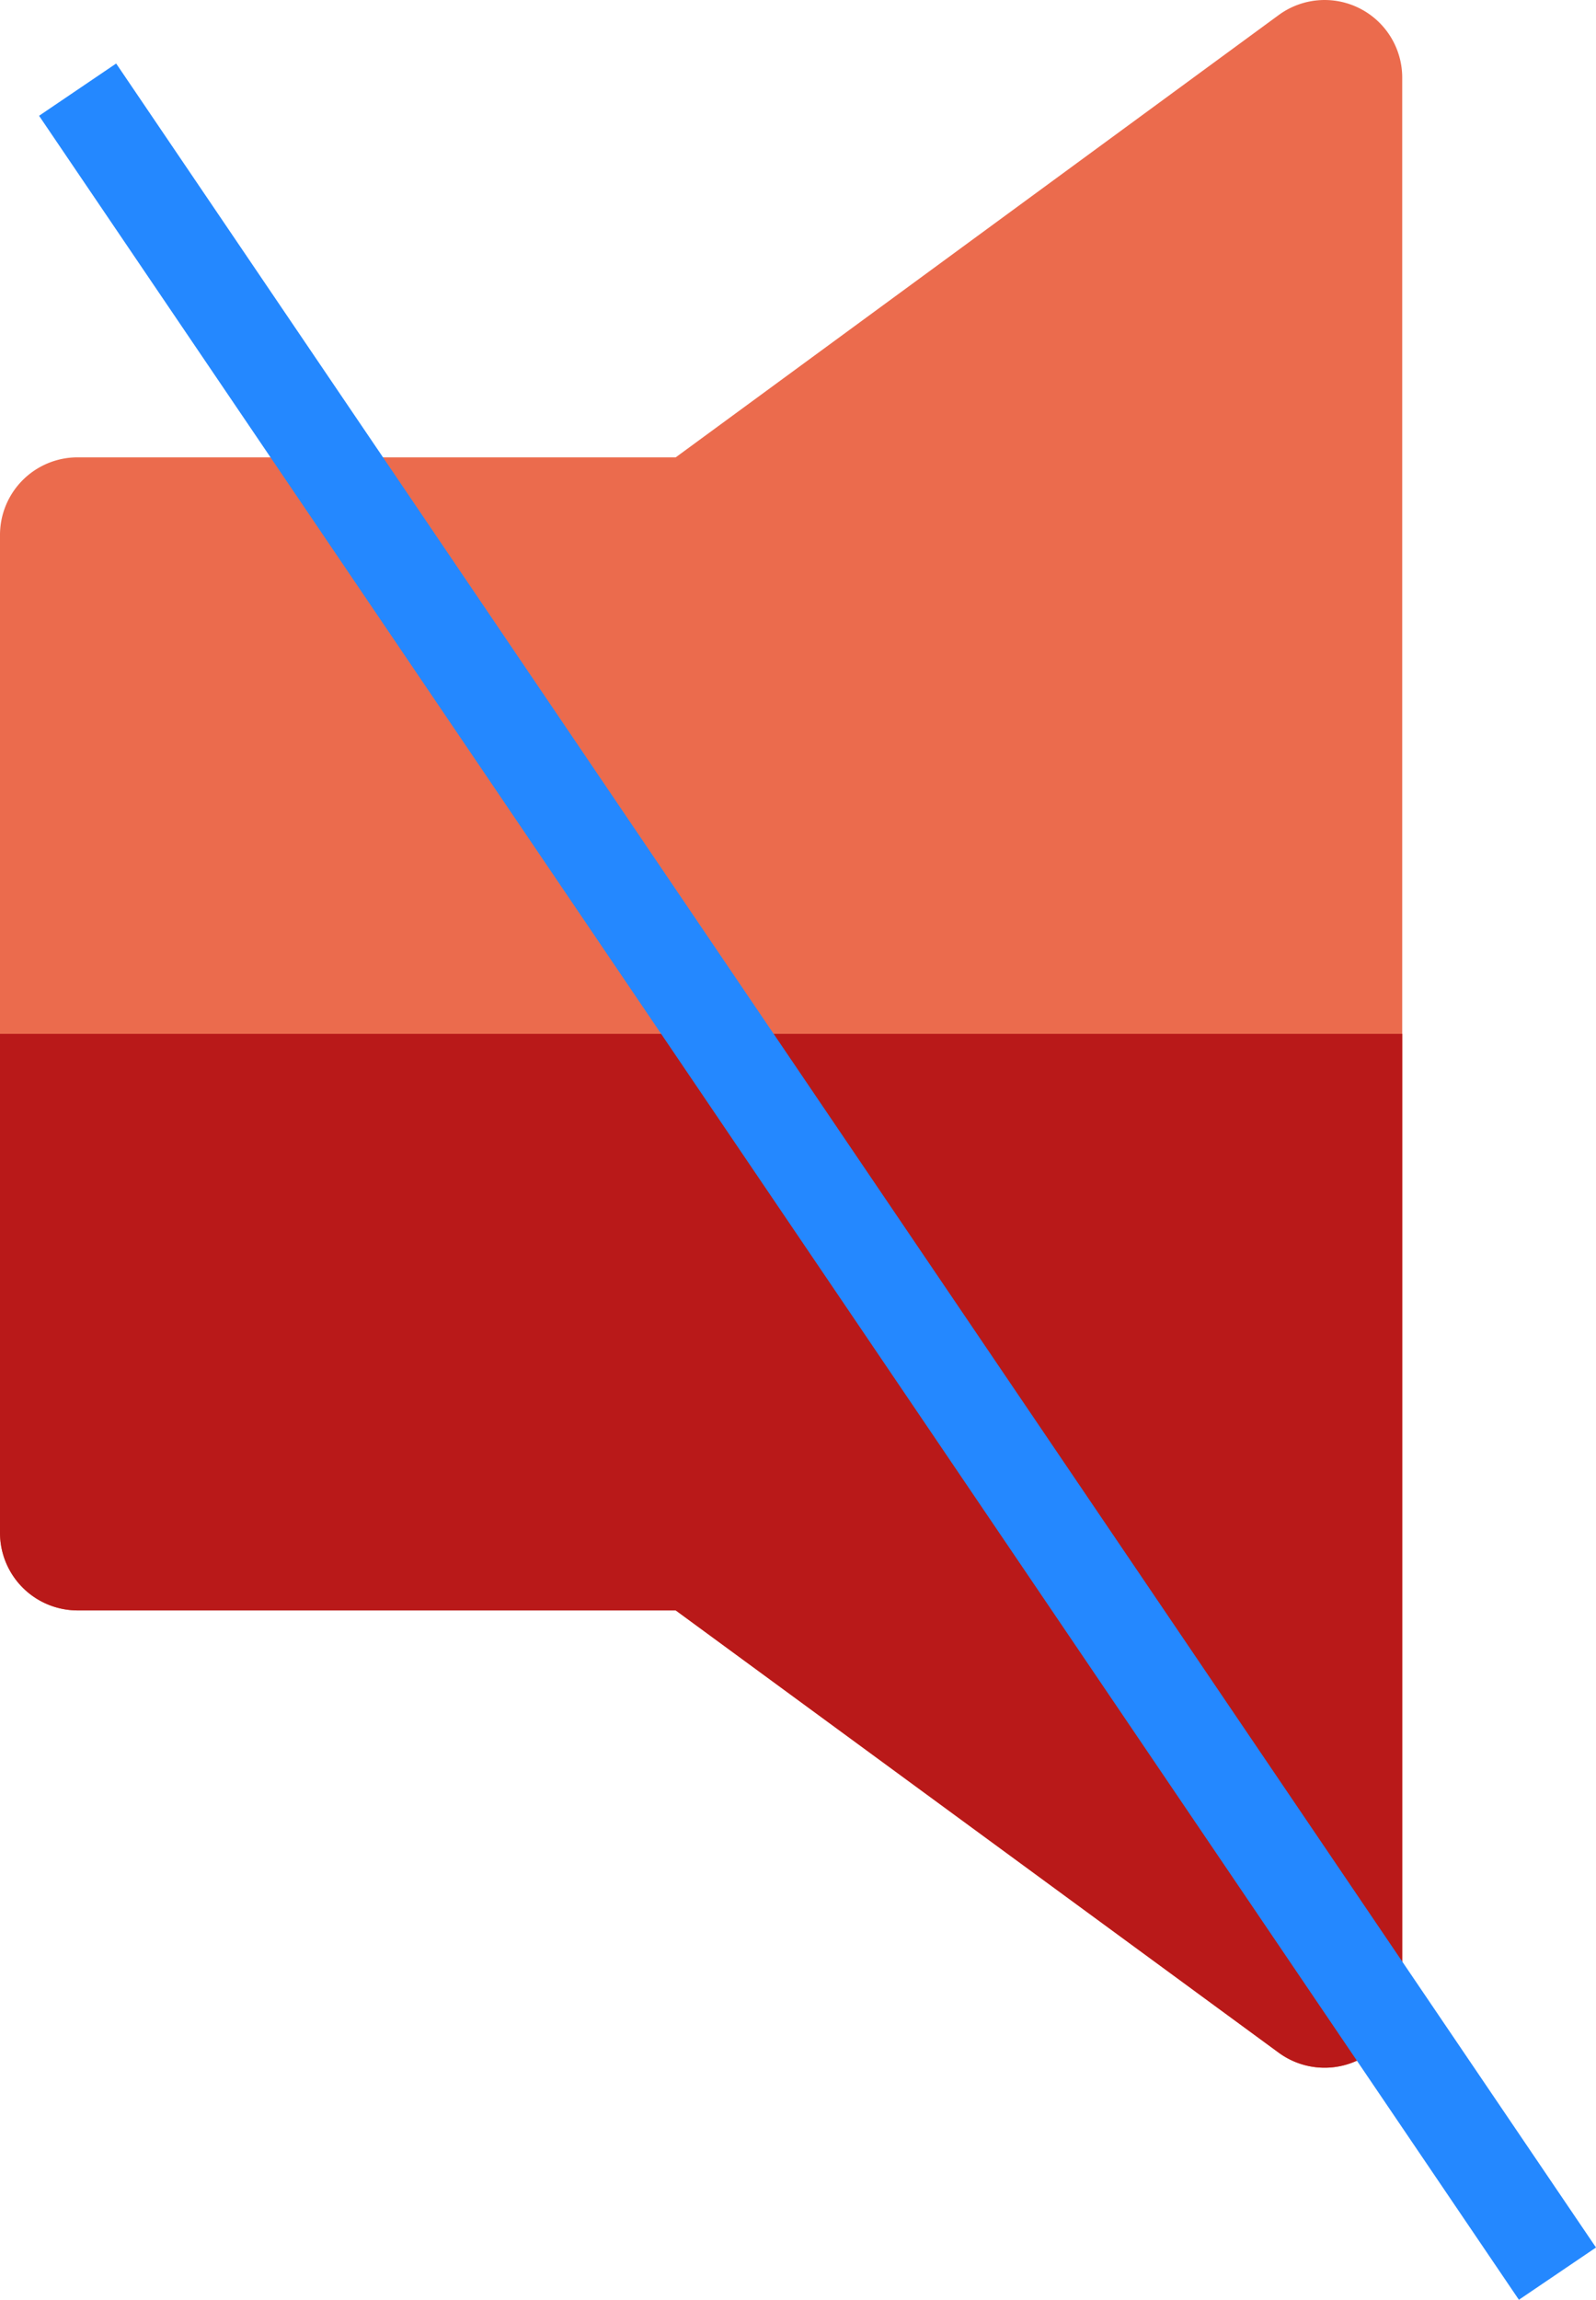 <svg xmlns="http://www.w3.org/2000/svg" width="308.45" height="444.371" viewBox="0 0 308.45 444.371">
  <g id="Group_5" data-name="Group 5" transform="translate(-200.5 -593.178)">
    <g id="audio" transform="translate(200.5 536.948)">
      <g id="Group_1" data-name="Group 1">
        <path id="Path_3" data-name="Path 3" d="M262.78,57.851a15,15,0,0,0-15.65,1.284L130.59,144.6H15a15,15,0,0,0-15,15V352.4a15,15,0,0,0,15,15H130.59L247.129,452.86A15,15,0,0,0,271,440.764V71.231A15,15,0,0,0,262.78,57.851Z" fill="#eb6b4d"/>
      </g>
      <g id="Group_2" data-name="Group 2">
        <path id="Path_6" data-name="Path 6" d="M0,352.4a15,15,0,0,0,15,15H130.59L247.129,452.86A15,15,0,0,0,271,440.764V256H0Z" fill="#b91919"/>
      </g>
    </g>
    <path id="Path_15" data-name="Path 15" d="M0,0,286,422" transform="translate(215.5 610.5)" fill="none" stroke="#2488ff" stroke-width="18"/>
  </g>
</svg>
